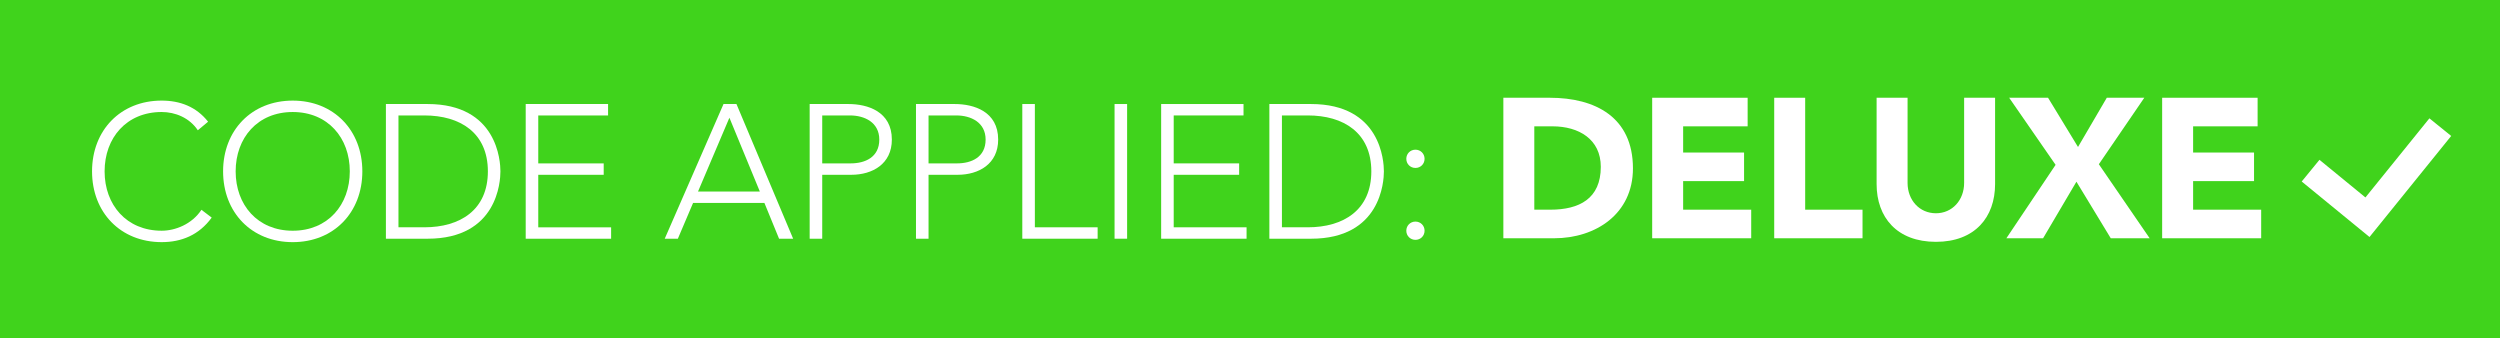 <?xml version="1.0" encoding="utf-8"?>
<!-- Generator: Adobe Illustrator 16.0.3, SVG Export Plug-In . SVG Version: 6.00 Build 0)  -->
<!DOCTYPE svg PUBLIC "-//W3C//DTD SVG 1.1//EN" "http://www.w3.org/Graphics/SVG/1.1/DTD/svg11.dtd">
<svg version="1.1" xmlns="http://www.w3.org/2000/svg" xmlns:xlink="http://www.w3.org/1999/xlink" x="0px" y="0px"
	 width="296.583px" height="40.155px" viewBox="0 0 296.583 40.155" enable-background="new 0 0 296.583 40.155"
	 xml:space="preserve">
<g id="Layer_1" display="none">
	<rect display="inline" fill="#3A52EB" width="296.583" height="40.155"/>
	<g display="inline">
		<path fill="#FFFFFF" d="M181.901,11.344h5.652c5.507,0,10.12,2.343,10.12,8.599c0,5.531-4.517,8.502-9.613,8.502h-6.159V11.344z
			 M185.669,24.967h1.957c3.502,0,6.135-1.329,6.135-5.218c0-3.357-2.681-4.927-5.869-4.927h-2.223V24.967z"/>
		<path fill="#FFFFFF" d="M200.019,11.344h11.619v3.479h-7.851v3.188h7.415v3.479h-7.415v3.479h8.285v3.478h-12.054V11.344z"/>
		<path fill="#FFFFFF" d="M214.875,11.344h3.769v13.624h6.98v3.478h-10.749V11.344z"/>
		<path fill="#FFFFFF" d="M241.761,21.851c0,4.034-2.464,7.029-7.198,7.029c-4.758,0-7.222-2.995-7.222-7.029V11.344h3.768v10.362
			c0,2.102,1.449,3.696,3.454,3.696c1.981,0,3.431-1.594,3.431-3.696V11.344h3.768V21.851z"/>
		<path fill="#FFFFFF" d="M249.13,19.508l-5.652-8.165h4.734l3.647,5.99l3.503-5.99h4.564l-5.531,8.092l6.184,9.01h-4.734
			l-4.179-6.884l-4.058,6.884h-4.469L249.13,19.508z"/>
		<path fill="#FFFFFF" d="M262.103,11.344h11.619v3.479h-7.851v3.188h7.415v3.479h-7.415v3.479h8.285v3.478h-12.054V11.344z"/>
	</g>
	<g display="inline">
		<path fill="#FFFFFF" d="M30.877,12.111h1.574L39.349,28.5h-1.713l-1.782-4.352h-8.68L25.321,28.5h-1.597L30.877,12.111z
			 M31.594,13.778l-3.819,8.981h7.523L31.594,13.778z"/>
		<path fill="#FFFFFF" d="M41.367,12.111h4.722c2.315,0,5.278,0.903,5.278,4.329c0,2.963-2.361,4.283-4.931,4.283h-3.542V28.5
			h-1.528V12.111z M42.895,19.333h3.472c1.736,0,3.472-0.741,3.472-2.894c0-2.106-1.806-2.939-3.564-2.939h-3.38V19.333z"/>
		<path fill="#FFFFFF" d="M54.311,12.111h4.722c2.315,0,5.278,0.903,5.278,4.329c0,2.963-2.361,4.283-4.931,4.283h-3.542V28.5
			h-1.528V12.111z M55.838,19.333h3.472c1.736,0,3.472-0.741,3.472-2.894c0-2.106-1.806-2.939-3.564-2.939h-3.38V19.333z"/>
		<path fill="#FFFFFF" d="M67.254,12.111h1.528v15h7.639V28.5h-9.167V12.111z"/>
		<path fill="#FFFFFF" d="M79.549,21.44l-6.018-9.329h1.829l4.954,7.778l5.069-7.778h1.713l-6.019,9.329v7.06h-1.528V21.44z"/>
		<path fill="#FFFFFF" d="M113.699,25.931c-1.551,2.129-3.68,2.986-6.088,2.986c-5,0-8.472-3.611-8.472-8.611
			s3.472-8.611,8.472-8.611c2.222,0,4.213,0.741,5.648,2.569l-1.25,1.042c-1.019-1.527-2.755-2.222-4.398-2.222
			c-4.282,0-6.944,3.148-6.944,7.222c0,4.074,2.662,7.222,6.944,7.222c1.644,0,3.681-0.787,4.838-2.546L113.699,25.931z"/>
		<path fill="#FFFFFF" d="M123.564,11.695c5,0,8.472,3.611,8.472,8.611s-3.472,8.611-8.472,8.611c-5,0-8.472-3.611-8.472-8.611
			S118.565,11.695,123.564,11.695z M123.564,27.528c4.283,0,6.944-3.148,6.944-7.222c0-4.074-2.662-7.222-6.944-7.222
			c-4.282,0-6.944,3.148-6.944,7.222C116.621,24.38,119.282,27.528,123.564,27.528z"/>
		<path fill="#FFFFFF" d="M134.913,12.111h5.069c8.519,0,8.865,6.991,8.865,8.194s-0.347,8.194-8.865,8.194h-5.069V12.111z
			 M136.441,27.111h3.148c4.352,0,7.73-2.106,7.73-6.806c0-4.699-3.379-6.805-7.73-6.805h-3.148V27.111z"/>
		<path fill="#FFFFFF" d="M151.932,12.111h10.022V13.5h-8.494v5.833h7.963v1.389h-7.963v6.389h8.865V28.5h-10.394V12.111z"/>
		<path fill="#FFFFFF" d="M166.079,17.667c0.625,0,1.111,0.486,1.111,1.111s-0.486,1.111-1.111,1.111s-1.111-0.486-1.111-1.111
			S165.454,17.667,166.079,17.667z M166.079,26.417c0.625,0,1.111,0.486,1.111,1.111s-0.486,1.111-1.111,1.111
			s-1.111-0.486-1.111-1.111S165.454,26.417,166.079,26.417z"/>
	</g>
</g>
<g id="Layer_5">
	<rect fill="#40D31C" width="296.583" height="40.155"/>
	<g>
		<path fill="#FFFFFF" d="M178.348,11.597h5.509c5.368,0,9.865,2.284,9.865,8.382c0,5.392-4.402,8.288-9.37,8.288h-6.004V11.597z
			 M182.021,24.875h1.907c3.414,0,5.98-1.295,5.98-5.085c0-3.272-2.614-4.803-5.722-4.803h-2.166V24.875z"/>
		<path fill="#FFFFFF" d="M196.004,11.597h11.324v3.391h-7.651v3.108h7.228v3.39h-7.228v3.39h8.075v3.391h-11.748V11.597z"/>
		<path fill="#FFFFFF" d="M210.481,11.597h3.673v13.279h6.804v3.391h-10.477V11.597z"/>
		<path fill="#FFFFFF" d="M236.684,21.838c0,3.932-2.401,6.852-7.016,6.852c-4.639,0-7.04-2.919-7.04-6.852V11.597h3.673v10.101
			c0,2.048,1.413,3.602,3.367,3.602c1.931,0,3.343-1.554,3.343-3.602V11.597h3.673V21.838z"/>
		<path fill="#FFFFFF" d="M243.861,19.555l-5.509-7.958h4.614l3.555,5.839l3.414-5.839h4.45l-5.392,7.887l6.027,8.782h-4.614
			l-4.073-6.71l-3.956,6.71h-4.355L243.861,19.555z"/>
		<path fill="#FFFFFF" d="M256.503,11.597h11.324v3.391h-7.651v3.108h7.228v3.39h-7.228v3.39h8.075v3.391h-11.748V11.597z"/>
	</g>
	<g>
		<polygon fill="#FFFFFF" points="288.207,14.039 280.619,23.423 275.165,18.959 273.059,21.533 278.528,26.01 281.102,28.117 
			283.193,25.53 290.793,16.129 		"/>
	</g>
	<g>
		<path fill="#FFFFFF" d="M25.115,25.814c-1.512,2.076-3.588,2.911-5.936,2.911c-4.875,0-8.26-3.521-8.26-8.395
			c0-4.875,3.385-8.396,8.26-8.396c2.167,0,4.107,0.722,5.507,2.505l-1.219,1.016c-0.993-1.489-2.686-2.167-4.288-2.167
			c-4.175,0-6.77,3.069-6.77,7.042c0,3.972,2.595,7.041,6.77,7.041c1.603,0,3.588-0.768,4.717-2.482L25.115,25.814z"/>
		<path fill="#FFFFFF" d="M34.726,11.935c4.875,0,8.26,3.521,8.26,8.396c0,4.875-3.385,8.395-8.26,8.395s-8.26-3.521-8.26-8.395
			C26.466,15.456,29.852,11.935,34.726,11.935z M34.726,27.372c4.175,0,6.771-3.069,6.771-7.041c0-3.972-2.595-7.042-6.771-7.042
			c-4.175,0-6.77,3.069-6.77,7.042C27.956,24.302,30.551,27.372,34.726,27.372z"/>
		<path fill="#FFFFFF" d="M45.781,12.341h4.942c8.305,0,8.644,6.815,8.644,7.989c0,1.173-0.338,7.989-8.644,7.989h-4.942V12.341z
			 M47.271,26.965h3.069c4.243,0,7.538-2.054,7.538-6.635c0-4.582-3.295-6.635-7.538-6.635h-3.069V26.965z"/>
		<path fill="#FFFFFF" d="M62.366,12.341h9.772v1.354h-8.282v5.687h7.763v1.354h-7.763v6.229h8.643v1.354H62.366V12.341z"/>
		<path fill="#FFFFFF" d="M85.833,12.341h1.535l6.725,15.978h-1.67l-1.738-4.243h-8.463l-1.806,4.243h-1.557L85.833,12.341z
			 M86.532,13.966l-3.724,8.756h7.334L86.532,13.966z"/>
		<path fill="#FFFFFF" d="M96.053,12.341h4.604c2.257,0,5.146,0.88,5.146,4.22c0,2.889-2.302,4.175-4.807,4.175h-3.453v7.583h-1.49
			V12.341z M97.543,19.382h3.385c1.693,0,3.385-0.722,3.385-2.821c0-2.054-1.76-2.866-3.475-2.866h-3.295V19.382z"/>
		<path fill="#FFFFFF" d="M108.666,12.341h4.604c2.257,0,5.146,0.88,5.146,4.22c0,2.889-2.302,4.175-4.807,4.175h-3.453v7.583h-1.49
			V12.341z M110.156,19.382h3.385c1.693,0,3.385-0.722,3.385-2.821c0-2.054-1.76-2.866-3.475-2.866h-3.295V19.382z"/>
		<path fill="#FFFFFF" d="M121.279,12.341h1.49v14.624h7.447v1.354h-8.937V12.341z"/>
		<path fill="#FFFFFF" d="M132.223,12.341h1.49v15.978h-1.49V12.341z"/>
		<path fill="#FFFFFF" d="M137.751,12.341h9.771v1.354h-8.282v5.687h7.763v1.354h-7.763v6.229h8.644v1.354h-10.133V12.341z"/>
		<path fill="#FFFFFF" d="M150.589,12.341h4.943c8.305,0,8.643,6.815,8.643,7.989c0,1.173-0.338,7.989-8.643,7.989h-4.943V12.341z
			 M152.079,26.965h3.068c4.244,0,7.538-2.054,7.538-6.635c0-4.582-3.294-6.635-7.538-6.635h-3.068V26.965z"/>
		<path fill="#FFFFFF" d="M167.919,17.758c0.609,0,1.083,0.474,1.083,1.083s-0.474,1.083-1.083,1.083s-1.084-0.474-1.084-1.083
			S167.31,17.758,167.919,17.758z M167.919,26.288c0.609,0,1.083,0.474,1.083,1.083s-0.474,1.083-1.083,1.083
			s-1.084-0.474-1.084-1.083S167.31,26.288,167.919,26.288z"/>
	</g>
	<g>
	</g>
	<g>
	</g>
	<g>
	</g>
	<g>
	</g>
	<g>
	</g>
	<g>
	</g>
</g>
</svg>
